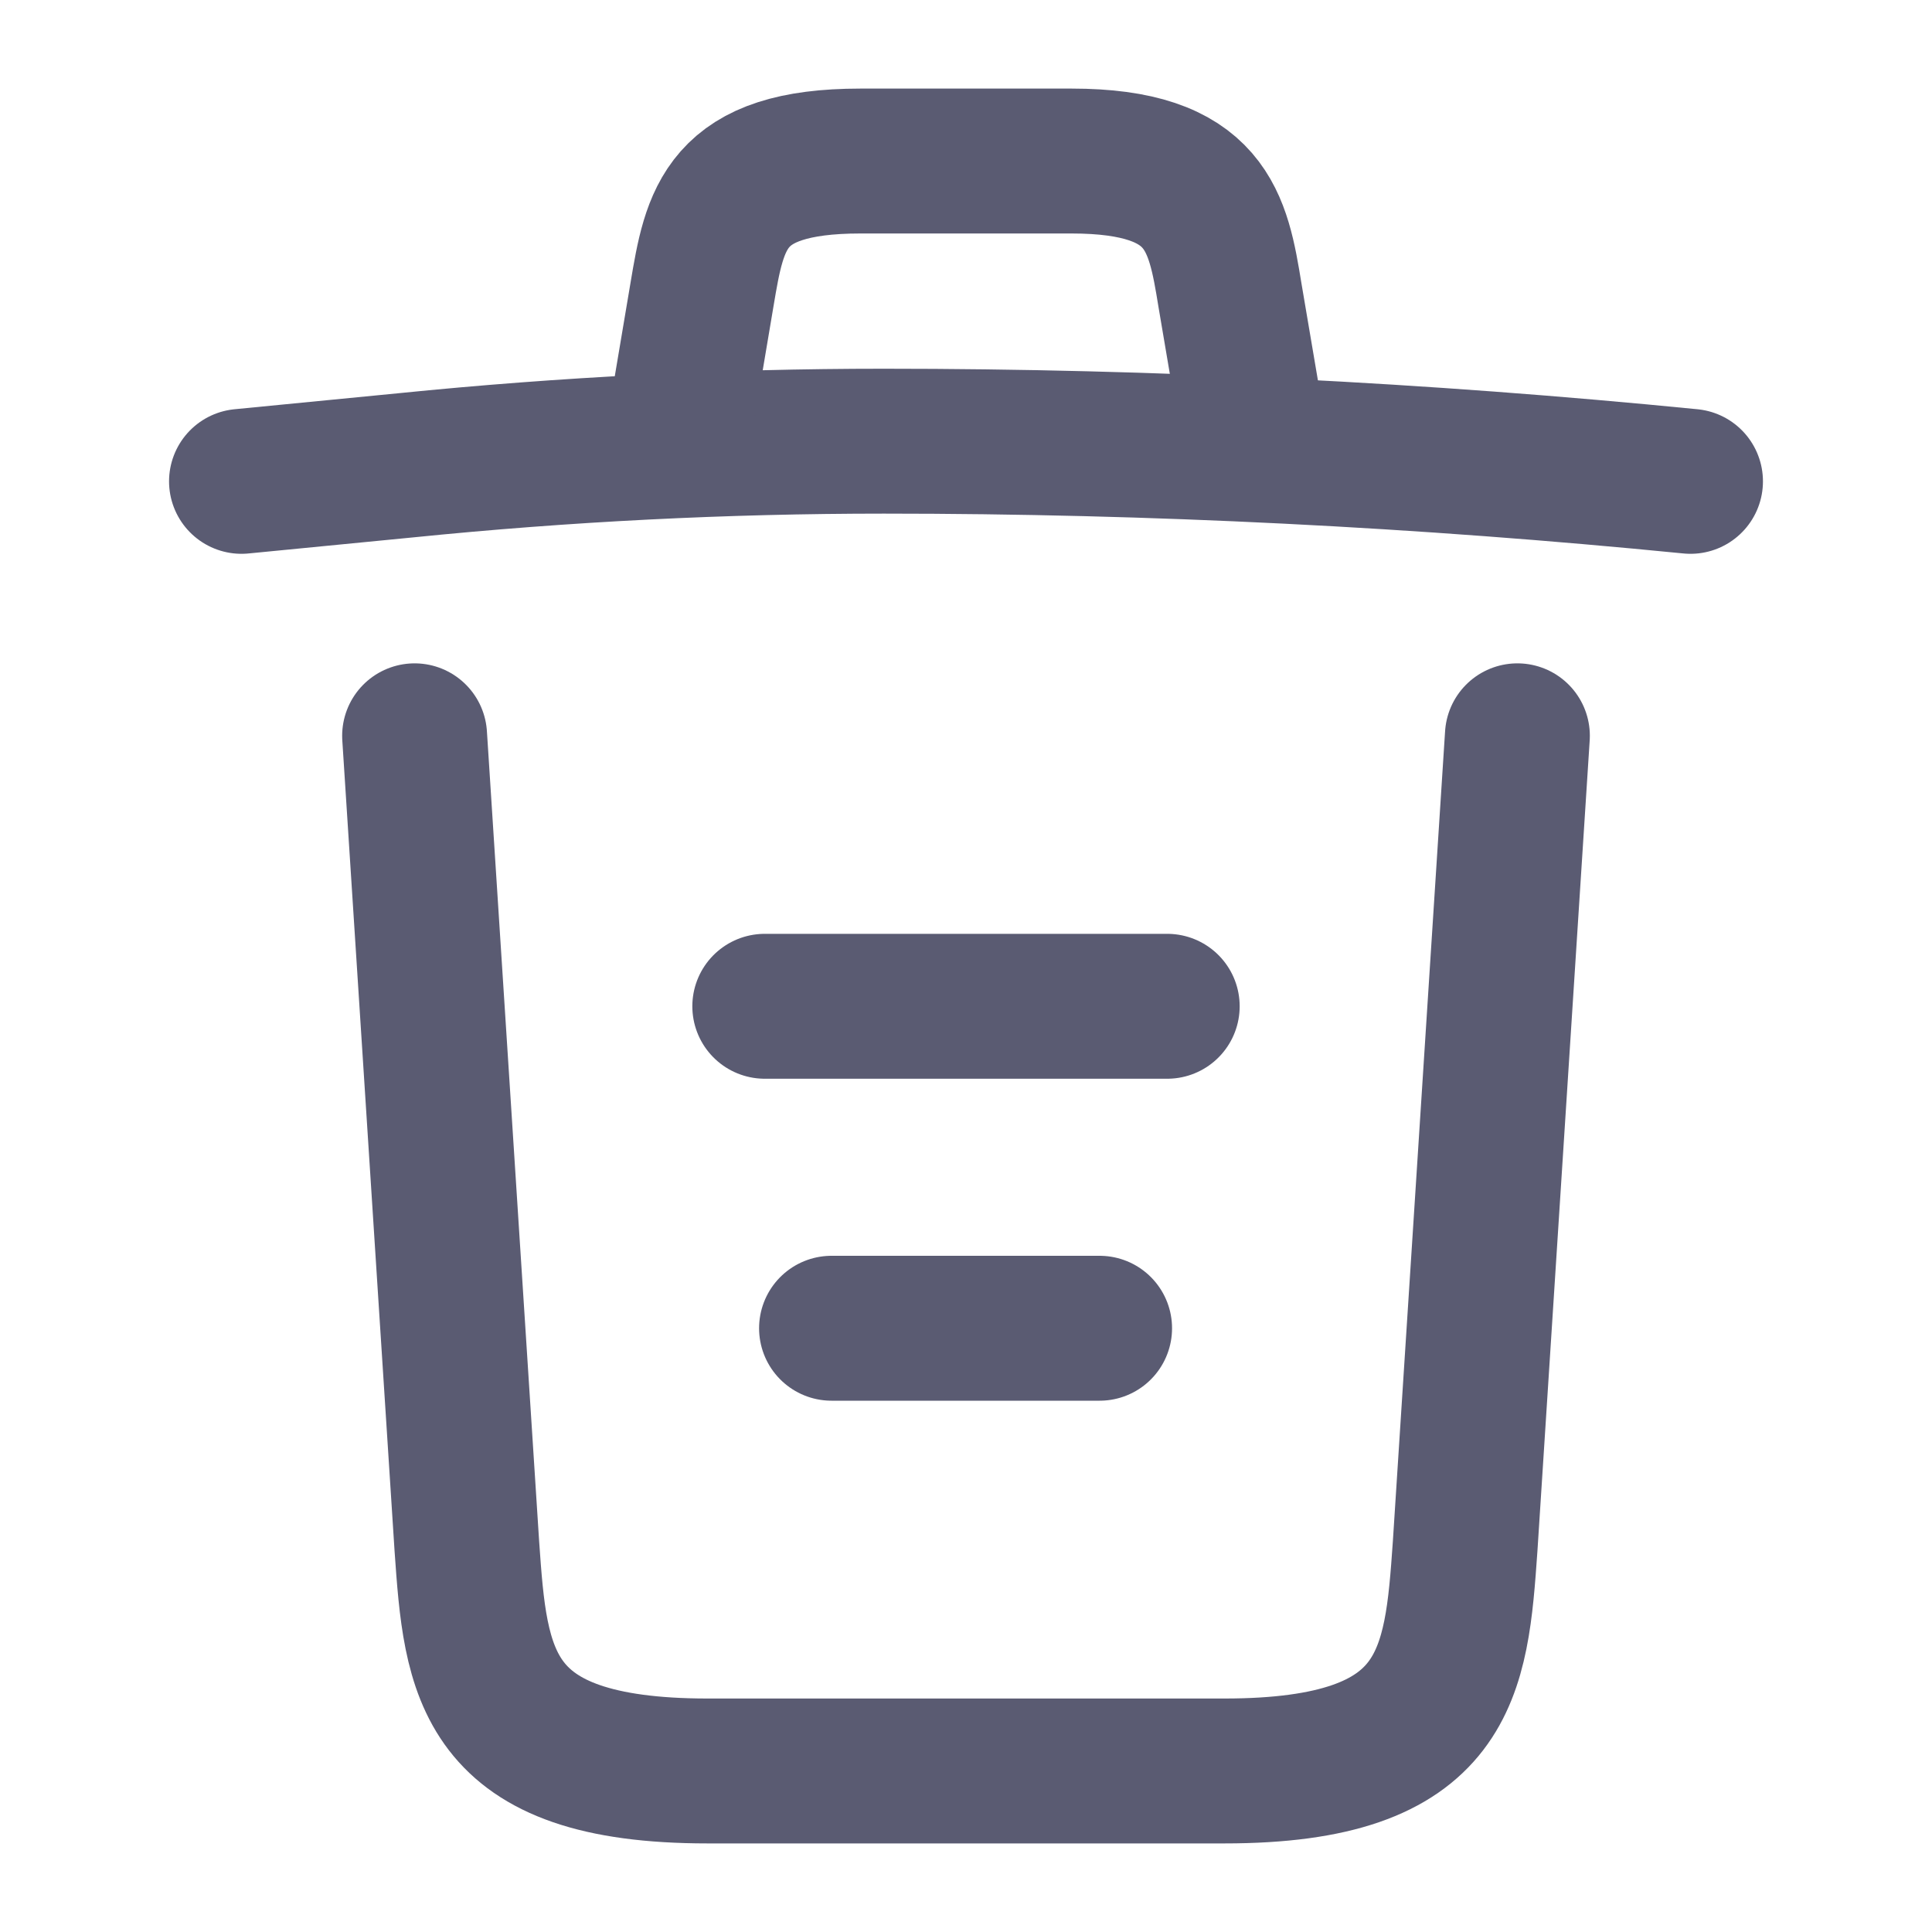 <svg width="20" height="20" viewBox="0 0 20 20" fill="none" xmlns="http://www.w3.org/2000/svg">
<path d="M17.5 4.983C14.725 4.708 11.933 4.567 9.15 4.567C7.5 4.567 5.85 4.65 4.2 4.817L2.5 4.983" stroke="#5A5B72" stroke-width="1.5" stroke-linecap="round" stroke-linejoin="round"/>
<path d="M7.083 4.142L7.267 3.05C7.4 2.258 7.5 1.667 8.908 1.667H11.092C12.5 1.667 12.608 2.292 12.733 3.058L12.917 4.142" stroke="#5A5B72" stroke-width="1.5" stroke-linecap="round" stroke-linejoin="round"/>
<path d="M15.708 7.617L15.167 16.008C15.075 17.317 15 18.333 12.675 18.333H7.325C5 18.333 4.925 17.317 4.833 16.008L4.292 7.617" stroke="#5A5B72" stroke-width="1.5" stroke-linecap="round" stroke-linejoin="round"/>
<path d="M8.608 13.75H11.383" stroke="#5A5B72" stroke-width="1.5" stroke-linecap="round" stroke-linejoin="round"/>
<path d="M7.917 10.417H12.083" stroke="#5A5B72" stroke-width="1.5" stroke-linecap="round" stroke-linejoin="round"/>
</svg>
